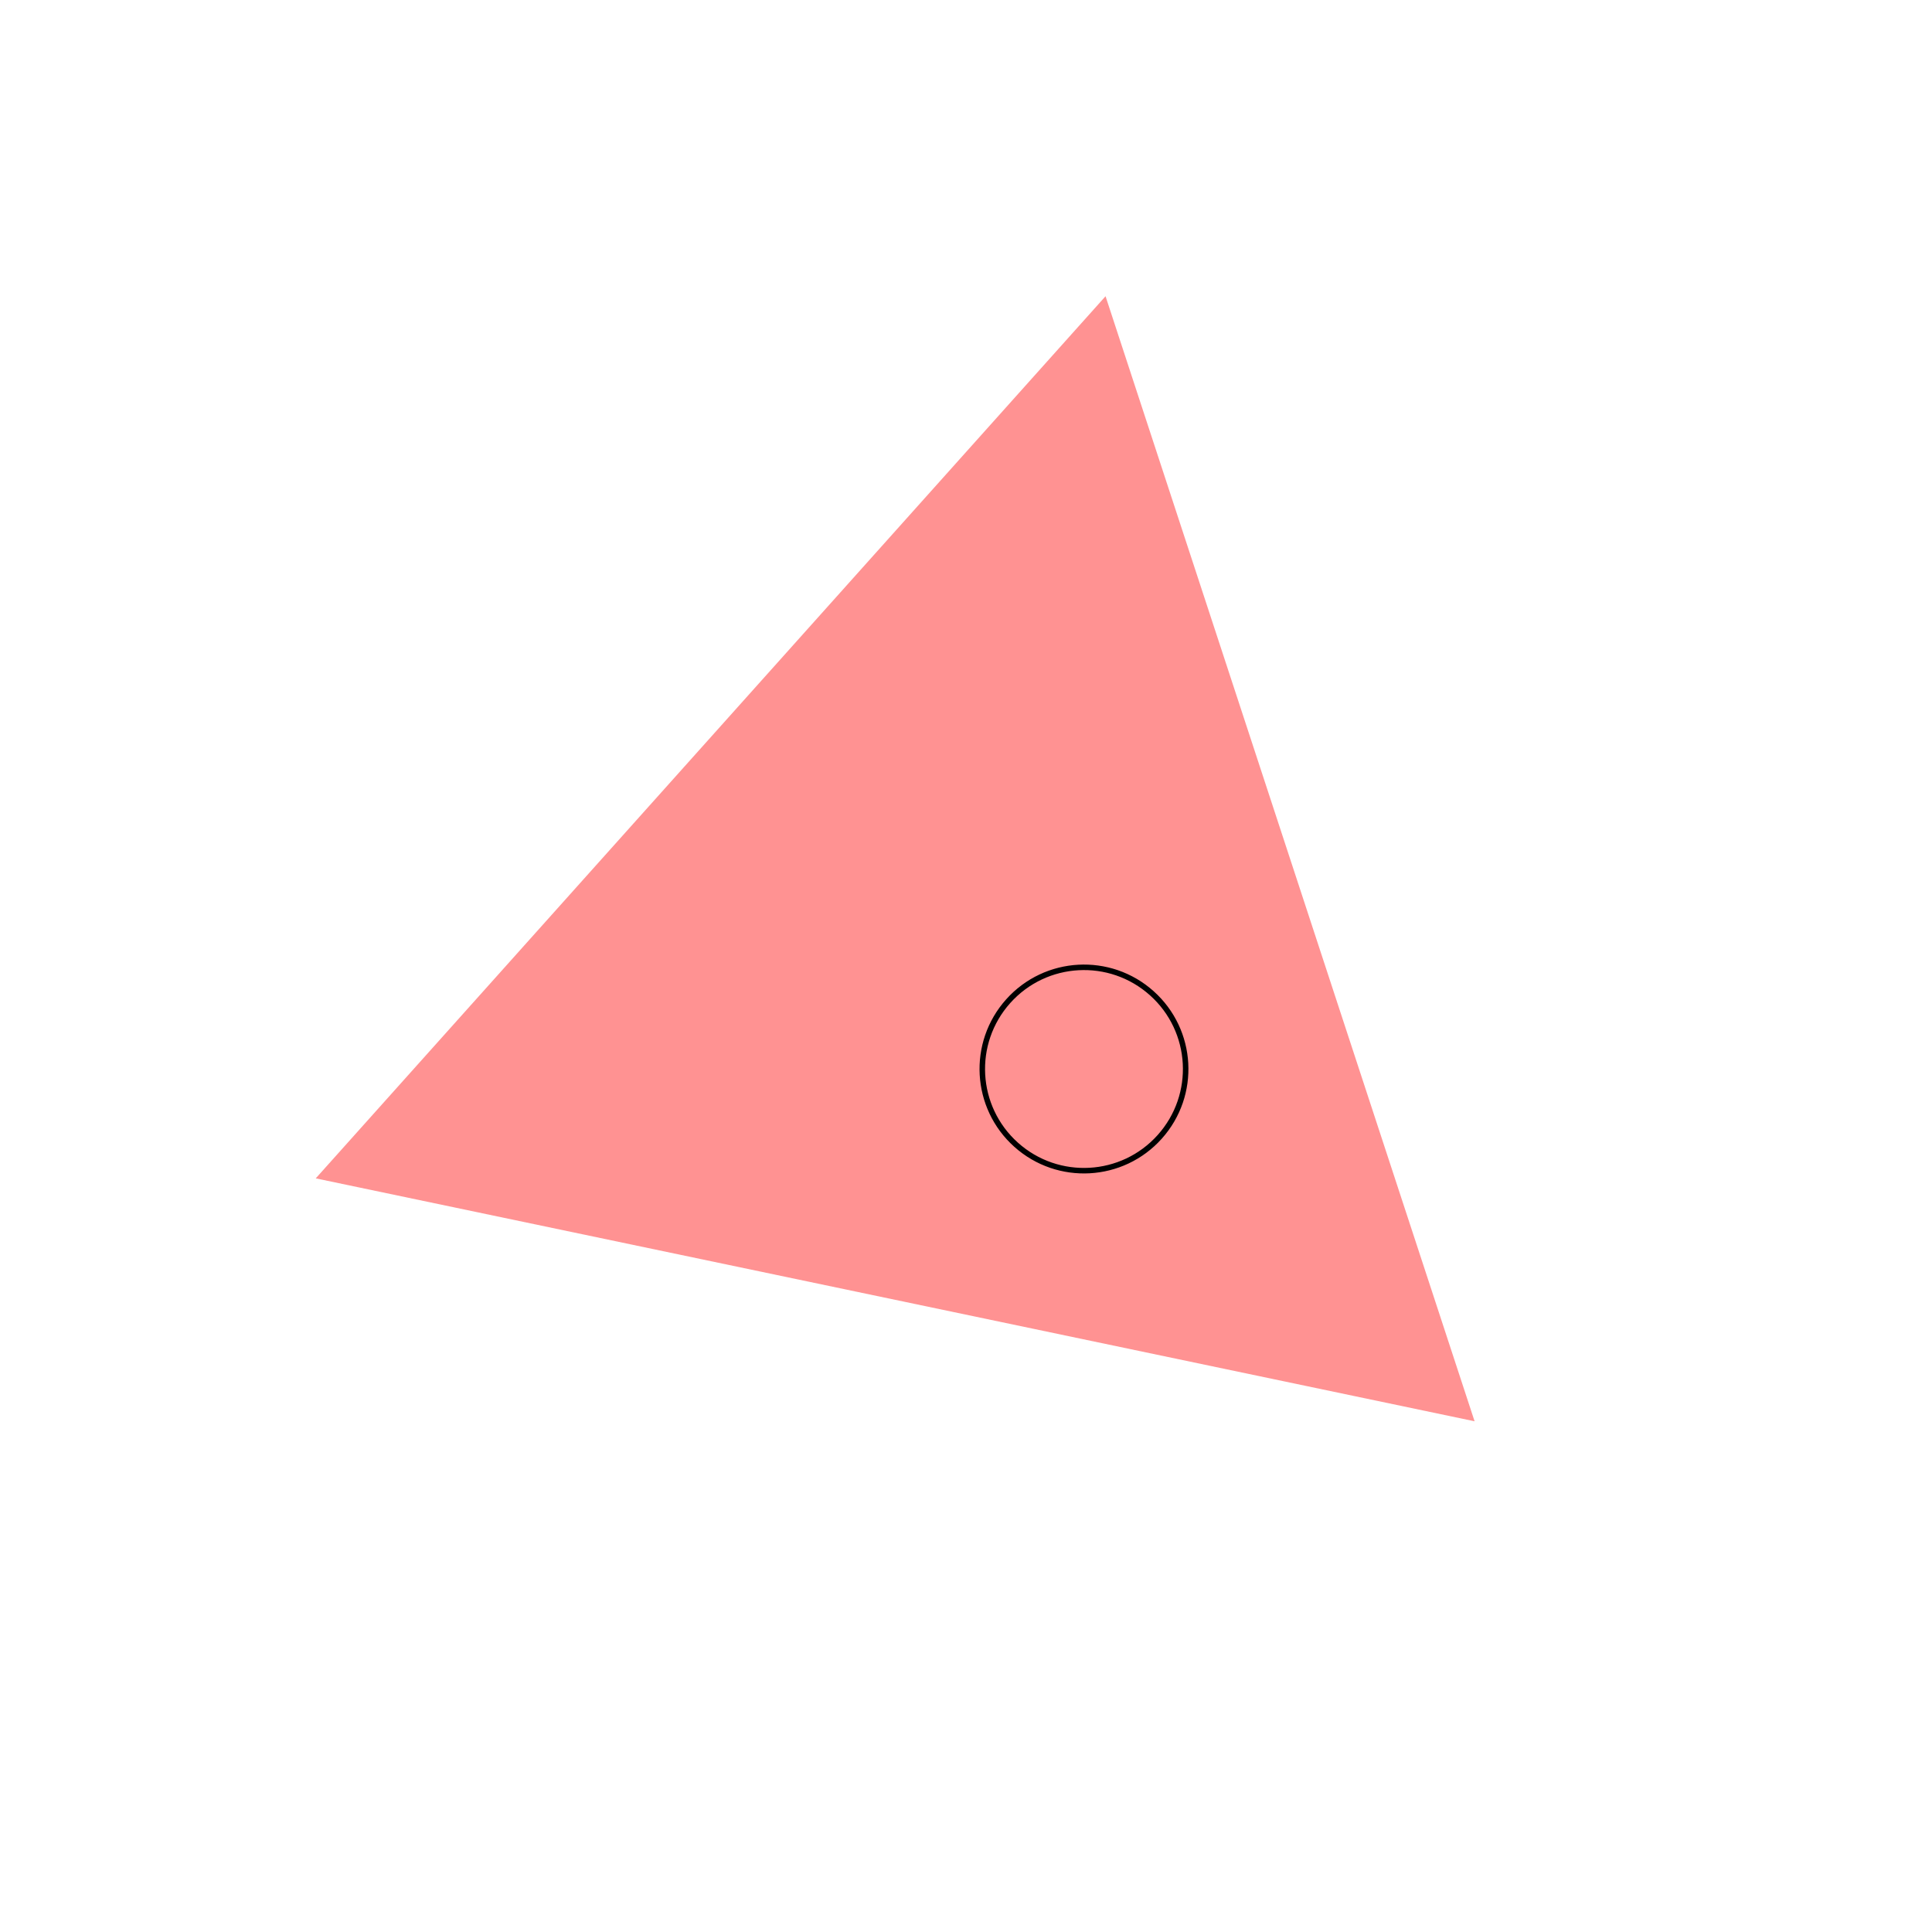 <svg width="351" height="351" viewBox="0 0 351 351" fill="none" xmlns="http://www.w3.org/2000/svg">
<path d="M267.899 258.215L57.363 214.081L200.852 53.818L267.899 258.215Z" fill="#FF9292"/>
<circle cx="196.934" cy="194.214" r="18.474" transform="rotate(131.839 196.934 194.214)" stroke="black"/>
</svg>
